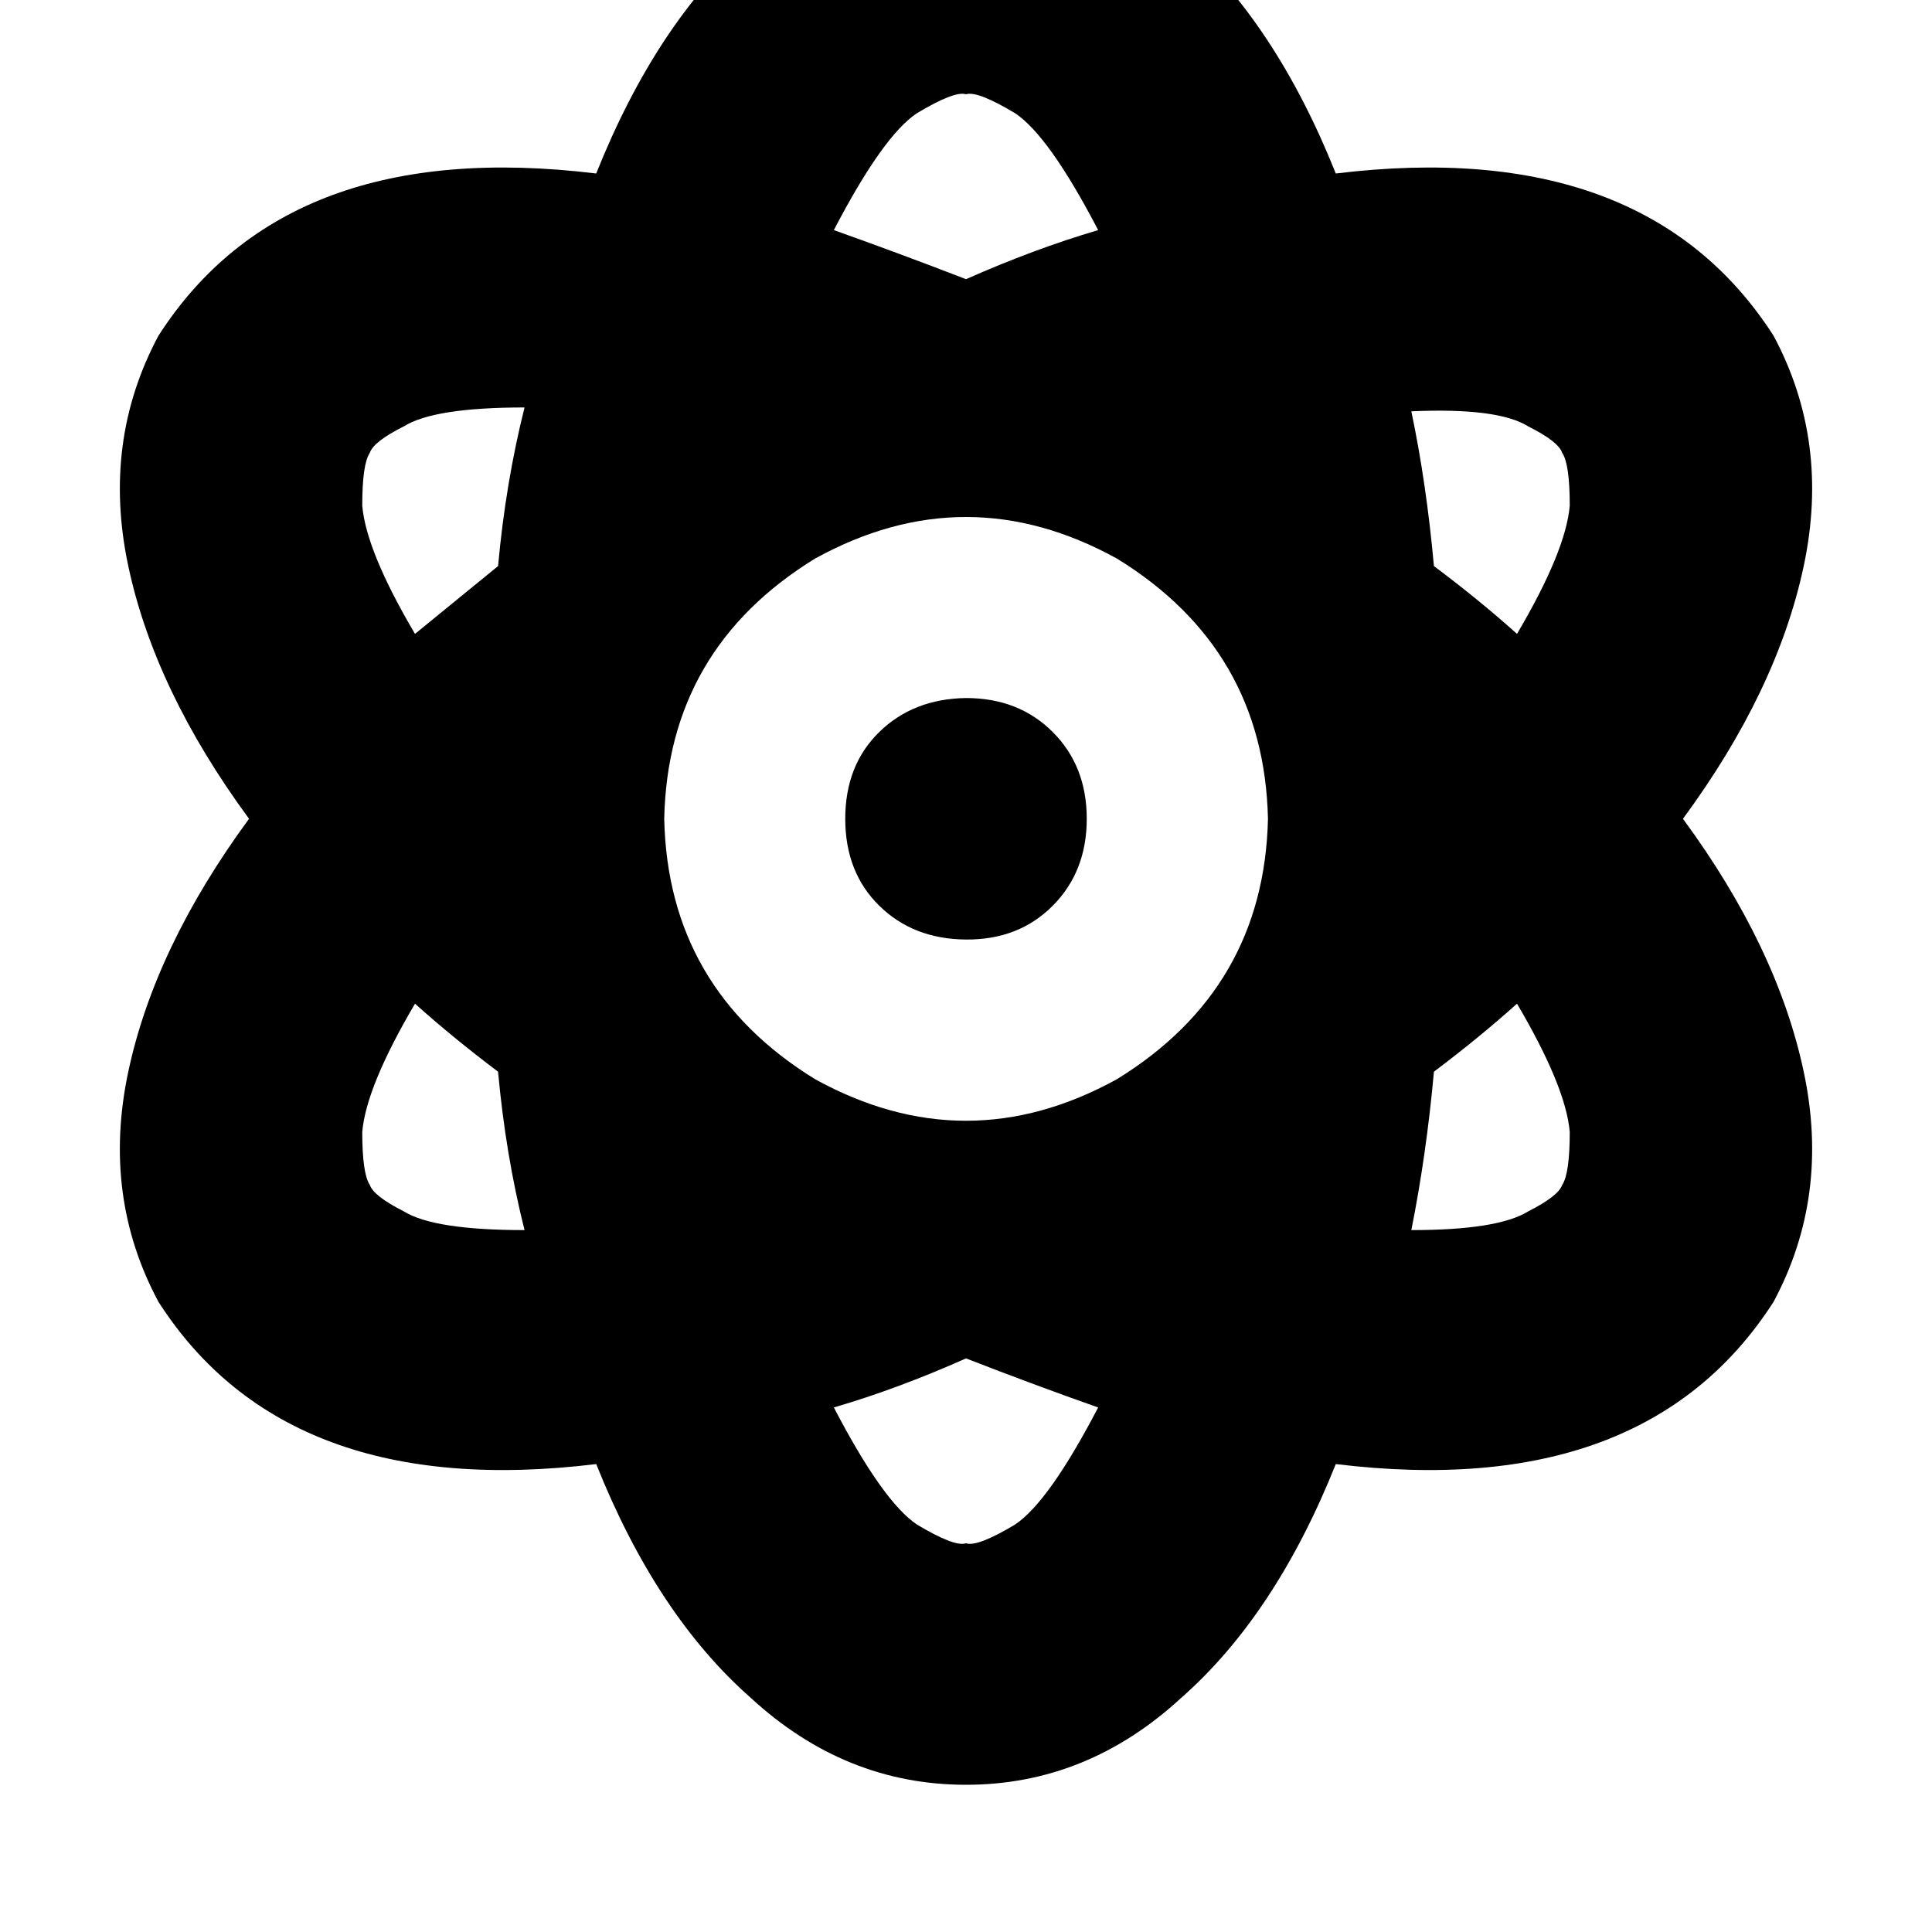 <svg height="1000" width="1000" xmlns="http://www.w3.org/2000/svg"><path d="M500 703.1q-35.2 15.7 -68.4 25.4 25.4 48.8 43 60.6 19.5 11.7 25.4 9.7 5.9 2 25.4 -9.7 17.6 -11.8 43 -60.6Q535.2 716.8 500 703.1zM871.1 423.8q48.8 66.4 62.5 130.9 13.7 64.4 -15.6 119.1 -66.4 103.5 -226.6 84 -31.2 78.1 -80.1 121.1Q562.5 923.8 500 923.8T388.7 878.9q-48.9 -43 -80.1 -121.1Q148.4 777.3 82 673.8 52.7 619.1 66.4 554.7t62.5 -130.9Q80.1 357.4 66.4 293T82 173.8q66.4 -103.5 226.6 -84 31.2 -78.1 80.1 -121.1Q437.5 -76.2 500 -76.2t111.3 44.9q48.9 43 80.1 121.1 160.2 -19.5 226.6 84 29.3 54.7 15.6 119.2t-62.5 130.8zM742.2 554.7q-3.9 43 -11.7 82 44.9 0 60.5 -9.7 15.6 -7.9 17.6 -13.7 3.9 -5.9 3.9 -27.4 -2 -23.4 -27.3 -66.4 -19.6 17.6 -43 35.2zM730.5 212.9q7.8 37.1 11.7 80.1 23.4 17.5 43 35.1 25.3 -42.9 27.3 -66.4 0 -21.5 -3.9 -27.3 -2 -5.9 -17.6 -13.7 -15.6 -9.8 -60.5 -7.8zM568.4 119.1Q543 70.3 525.4 58.6 505.9 46.9 500 48.8q-5.9 -1.9 -25.4 9.8 -17.6 11.7 -43 60.5 33.2 11.8 68.4 25.4 35.2 -15.6 68.4 -25.4zM257.8 293q3.9 -43 13.7 -82.1 -46.9 0 -62.5 9.8 -15.6 7.8 -17.6 13.7 -3.9 5.8 -3.9 27.3 2 23.5 27.3 66.4l43 -35.1zm-43 226.5q-25.3 43 -27.3 66.4 0 21.5 3.9 27.4 2 5.8 17.6 13.7 15.6 9.7 62.5 9.7 -9.8 -39 -13.7 -82 -23.4 -17.6 -43 -35.2zm441.5 -95.7q-2 -87.9 -78.2 -134.7 -78.1 -43 -156.2 0 -76.2 46.8 -78.1 134.7 1.9 87.9 78.1 134.8 78.1 43 156.2 0 76.2 -46.9 78.2 -134.8zM500 361.3q27.3 0 44.9 17.6 17.6 17.6 17.6 44.9t-17.6 45T500 486.3t-44.9 -17.5 -17.6 -45 17.6 -44.9T500 361.3z"/></svg>